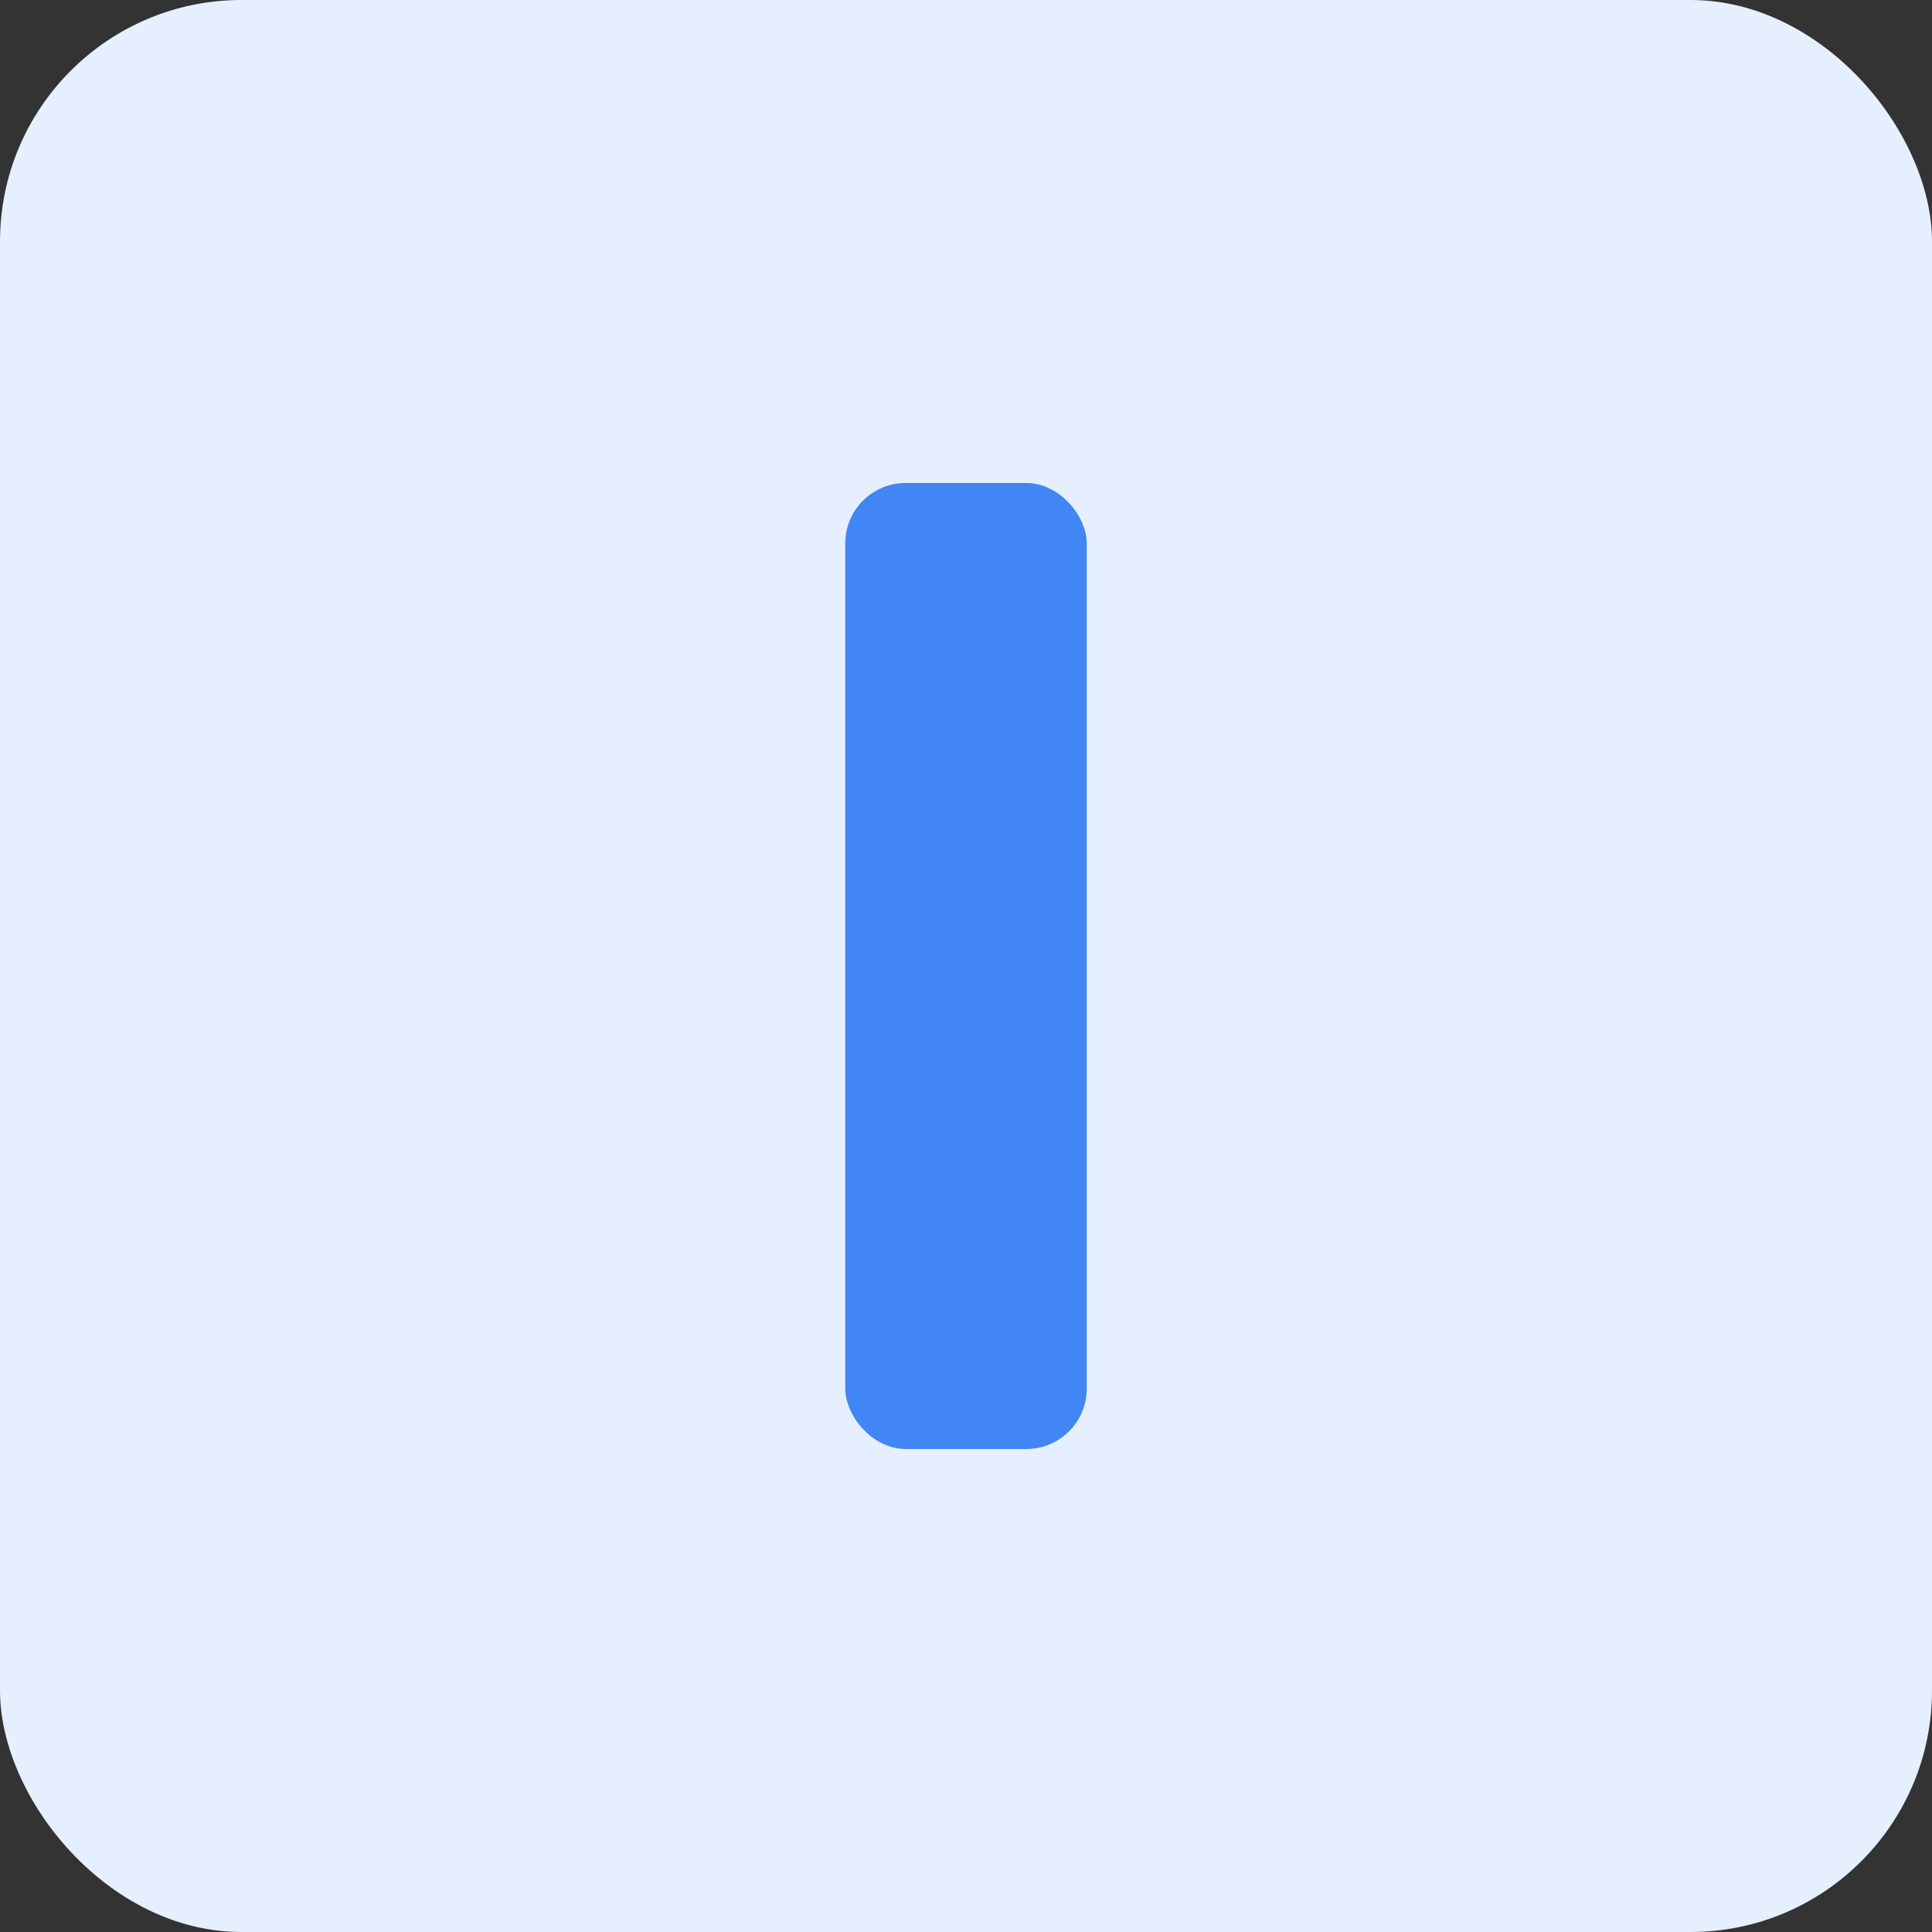 <svg width="32" height="32" viewBox="0 0 32 32" fill="none" xmlns="http://www.w3.org/2000/svg">
  <rect x="0" y="0" width="32" height="32" fill="#333333" stroke="none"/>
  <rect width="32" height="32" rx="4" fill="#E6EFFD"/>
  <rect x="14" y="8" width="4" height="16" rx="1" fill="#4285F4"/>
</svg>
